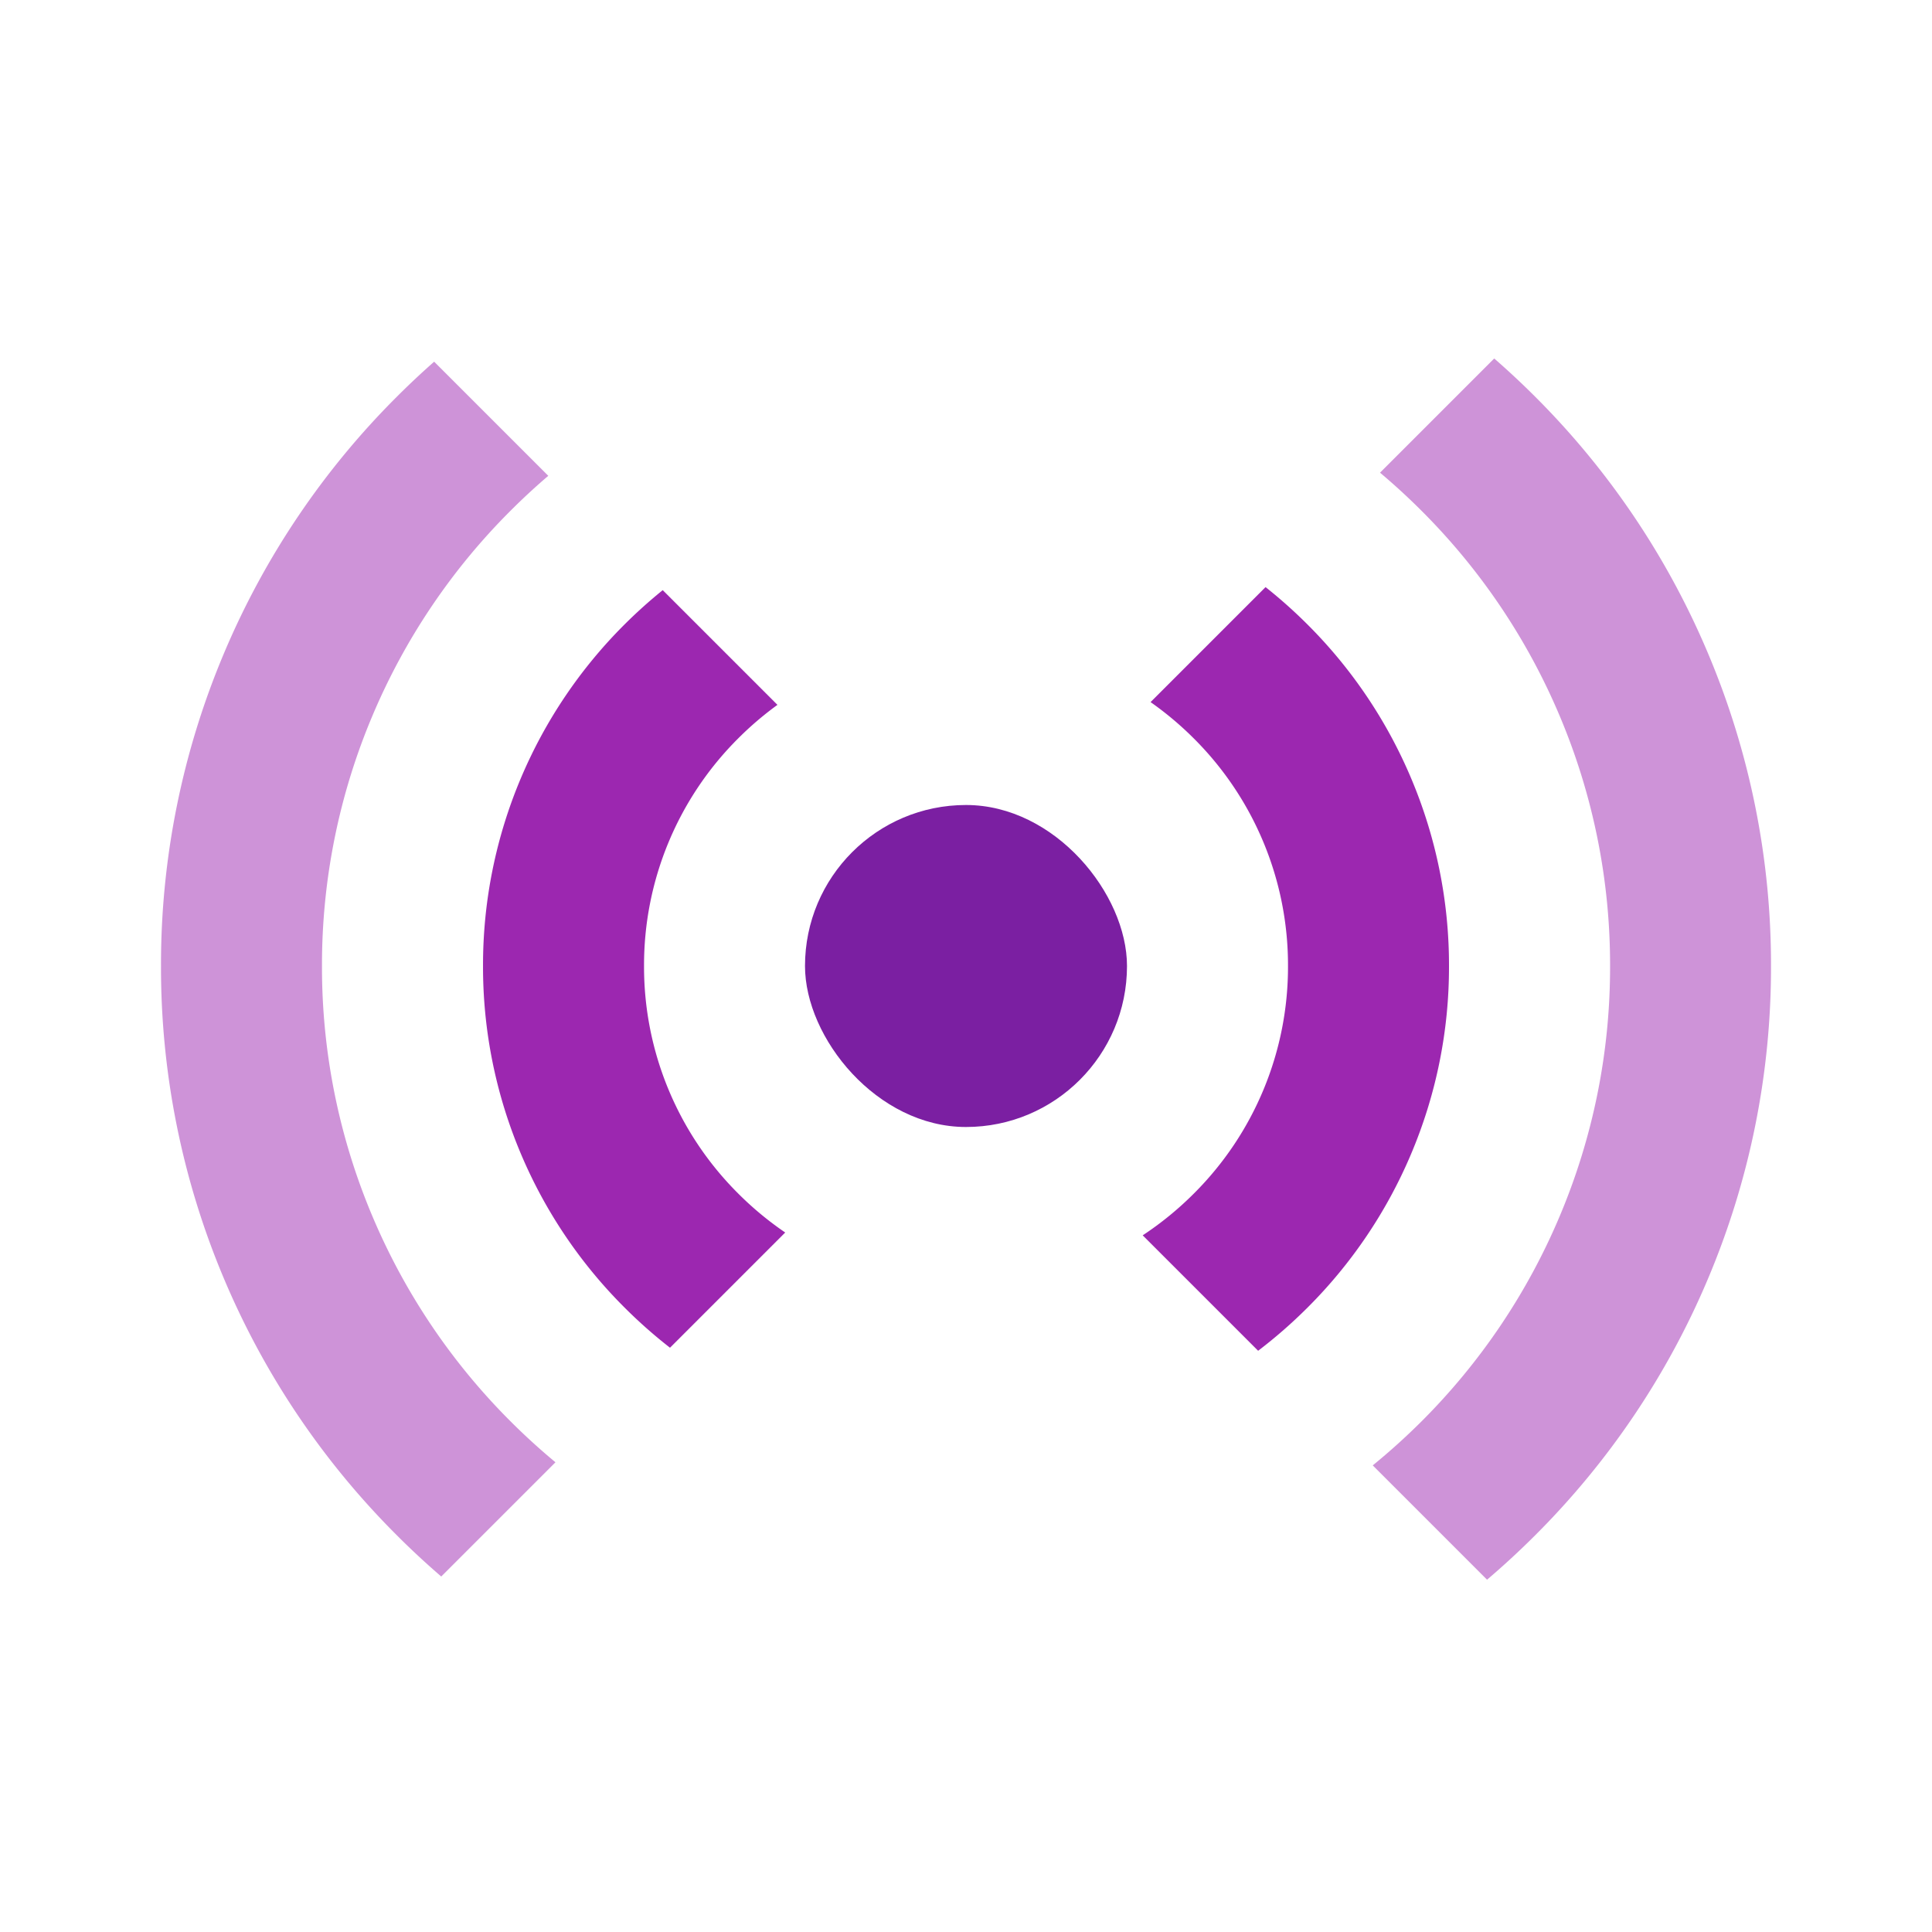 <svg xmlns="http://www.w3.org/2000/svg" xmlns:xlink="http://www.w3.org/1999/xlink" viewBox="0 0 96 96"><defs><style>.a{clip-path:url(#b);}.b{fill:#9c27b0;}.c{fill:#ce93d8;}.d{fill:#7b1fa2;}</style><clipPath id="b"><rect width="96" height="96"/></clipPath></defs><g id="a" class="a"><path class="b" d="M-213.917-129.314h0l-5.734-5.734a16.206,16.206,0,0,0,2.534-2.068,15.9,15.9,0,0,0,4.686-11.313,15.9,15.9,0,0,0-4.686-11.315,16.246,16.246,0,0,0-2.143-1.8l5.714-5.714a24.365,24.365,0,0,1,2.086,1.86,23.916,23.916,0,0,1,5.143,7.629,23.839,23.839,0,0,1,1.886,9.342,23.837,23.837,0,0,1-1.886,9.341,23.921,23.921,0,0,1-5.143,7.628,24.319,24.319,0,0,1-2.455,2.146Zm-29.222-.149h0a24.342,24.342,0,0,1-2.262-2,23.914,23.914,0,0,1-5.144-7.628,23.852,23.852,0,0,1-1.885-9.341,23.854,23.854,0,0,1,1.885-9.342A23.916,23.916,0,0,1-245.4-165.4a24.393,24.393,0,0,1,1.9-1.707l5.7,5.7a16.265,16.265,0,0,0-1.944,1.66,15.9,15.9,0,0,0-4.685,11.315,15.9,15.9,0,0,0,4.685,11.313,16.231,16.231,0,0,0,2.33,1.931l-5.723,5.723Z" transform="translate(276.431 196.431)"/><path class="c" d="M-202.541-117.938h0l-5.679-5.679A32.58,32.58,0,0,0-205.8-125.8a31.91,31.91,0,0,0,6.858-10.172,31.8,31.8,0,0,0,2.515-12.456,31.8,31.8,0,0,0-2.515-12.456,31.9,31.9,0,0,0-6.858-10.171c-.658-.658-1.351-1.294-2.058-1.889l5.674-5.674c.7.61,1.387,1.251,2.04,1.905A39.861,39.861,0,0,1-191.575-164a39.741,39.741,0,0,1,3.144,15.57,39.748,39.748,0,0,1-3.144,15.57,39.861,39.861,0,0,1-8.572,12.714c-.767.767-1.572,1.51-2.393,2.209Zm-51.966-.158h0c-.755-.651-1.5-1.341-2.208-2.051a39.878,39.878,0,0,1-8.573-12.714,39.763,39.763,0,0,1-3.143-15.57A39.756,39.756,0,0,1-265.289-164a39.878,39.878,0,0,1,8.573-12.714c.6-.6,1.225-1.187,1.858-1.745l5.671,5.671c-.639.545-1.268,1.127-1.872,1.731a31.888,31.888,0,0,0-6.858,10.171,31.8,31.8,0,0,0-2.515,12.456,31.8,31.8,0,0,0,2.515,12.456,31.9,31.9,0,0,0,6.858,10.172c.711.711,1.461,1.394,2.229,2.031l-5.676,5.676Z" transform="translate(276.431 196.431)"/><rect class="d" width="16" height="16" rx="8" transform="translate(40 40)"/></g></svg>